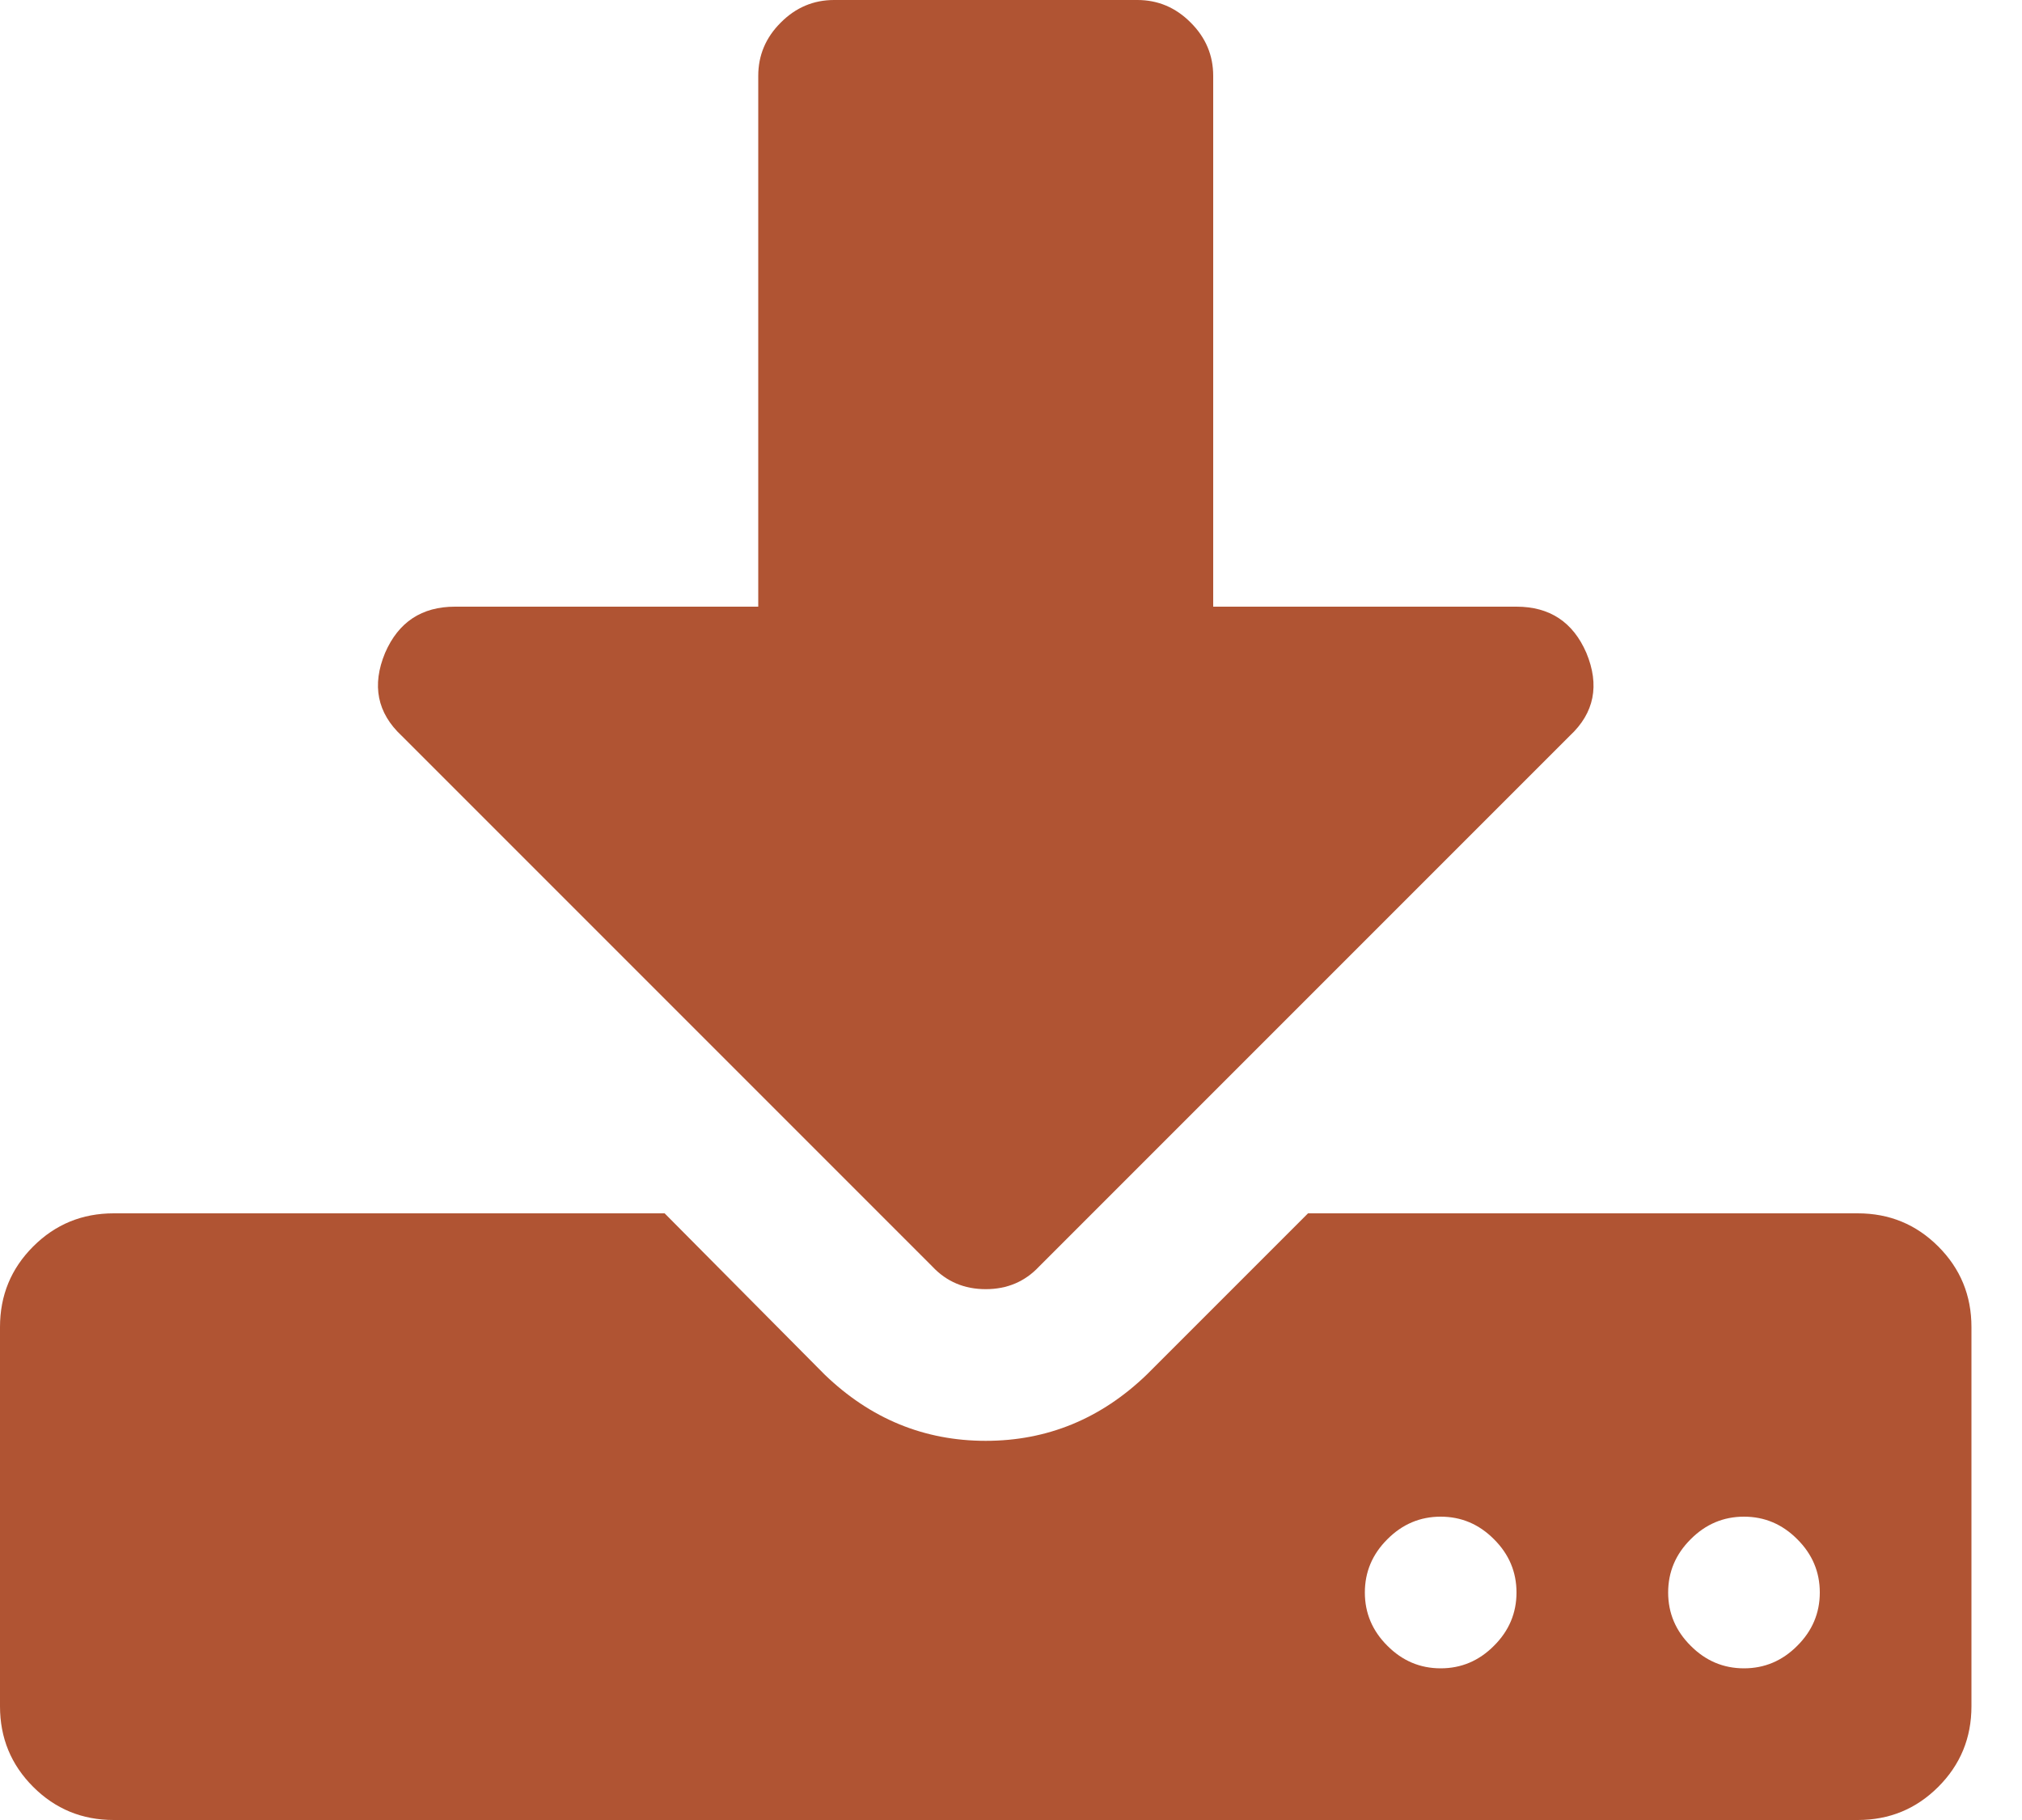 <svg width="20" height="18" viewBox="0 0 20 18" fill="none" xmlns="http://www.w3.org/2000/svg">
<path fill-rule="evenodd" clip-rule="evenodd" d="M14.777 16.277C14.926 16.129 15 15.953 15 15.75C15 15.547 14.926 15.371 14.777 15.223C14.629 15.074 14.453 15 14.25 15C14.047 15 13.871 15.074 13.723 15.223C13.574 15.371 13.5 15.547 13.5 15.75C13.5 15.953 13.574 16.129 13.723 16.277C13.871 16.426 14.047 16.5 14.25 16.5C14.453 16.5 14.629 16.426 14.777 16.277ZM17.777 16.277C17.926 16.129 18 15.953 18 15.75C18 15.547 17.926 15.371 17.777 15.223C17.629 15.074 17.453 15 17.25 15C17.047 15 16.871 15.074 16.723 15.223C16.574 15.371 16.5 15.547 16.5 15.75C16.5 15.953 16.574 16.129 16.723 16.277C16.871 16.426 17.047 16.5 17.25 16.5C17.453 16.5 17.629 16.426 17.777 16.277ZM19.5 13.125V16.875C19.5 17.188 19.391 17.453 19.172 17.672C18.953 17.891 18.688 18 18.375 18H1.125C0.812 18 0.547 17.891 0.328 17.672C0.109 17.453 0 17.188 0 16.875V13.125C0 12.812 0.109 12.547 0.328 12.328C0.547 12.109 0.812 12 1.125 12H6.574L8.156 13.594C8.609 14.031 9.141 14.25 9.75 14.25C10.359 14.25 10.891 14.031 11.344 13.594L12.938 12H18.375C18.688 12 18.953 12.109 19.172 12.328C19.391 12.547 19.5 12.812 19.5 13.125H19.5ZM15.691 6.457C15.824 6.777 15.77 7.051 15.527 7.277L10.277 12.527C10.137 12.676 9.961 12.75 9.75 12.75C9.539 12.75 9.363 12.676 9.223 12.527L3.973 7.277C3.731 7.051 3.676 6.777 3.809 6.457C3.941 6.152 4.172 6 4.5 6H7.5V0.75C7.5 0.547 7.574 0.371 7.723 0.223C7.871 0.074 8.047 0 8.25 0H11.25C11.453 0 11.629 0.074 11.777 0.223C11.926 0.371 12 0.547 12 0.75V6H15C15.328 6 15.559 6.152 15.691 6.457H15.691Z" fill="#B05433"/>
</svg>
